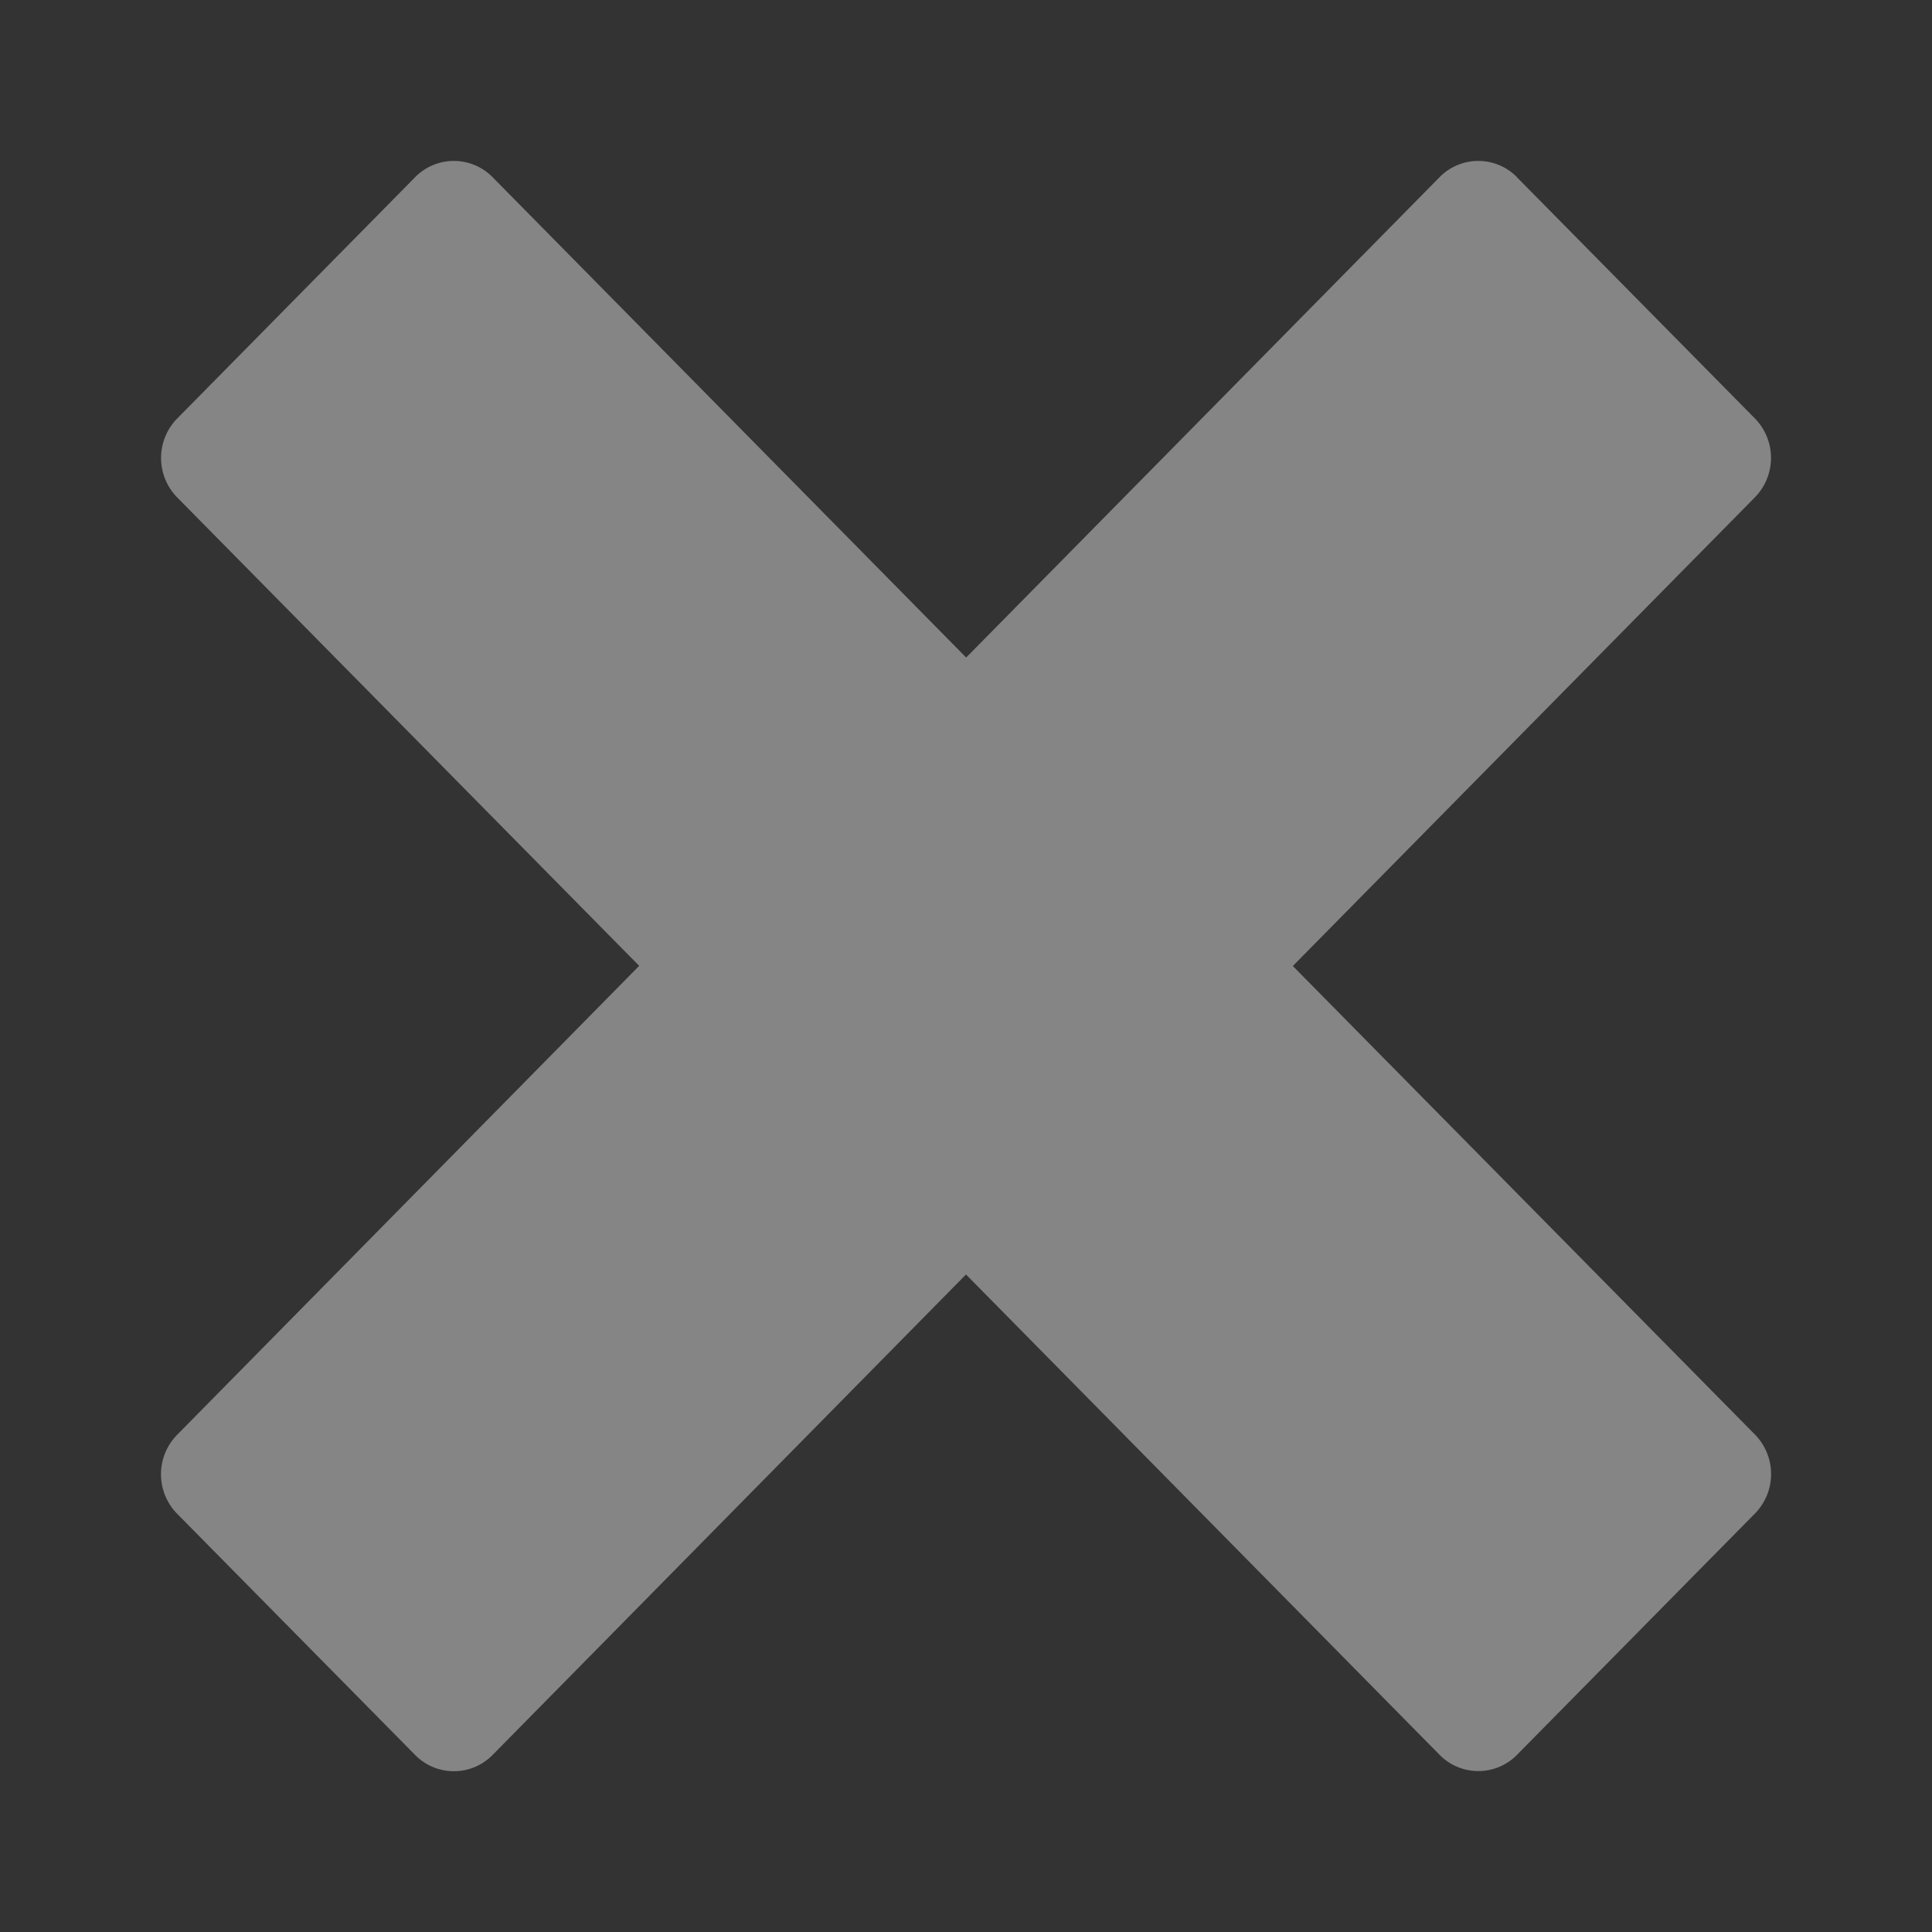 <svg width="12" height="12" fill="none" xmlns="http://www.w3.org/2000/svg"><rect width="100%" height="100%" fill="#333333" stroke="none"/><path d="M9.423 1.101a.337.337 0 00-.482 0l-2.94 2.983L3.06 1.101a.337.337 0 00-.482 0L1.1 2.6a.35.35 0 000 .489l2.87 2.91L1.1 8.912a.35.35 0 000 .49L2.578 10.9a.337.337 0 00.482 0L6 7.916l2.941 2.983a.337.337 0 00.482 0L10.901 9.4a.35.35 0 000-.489L8.03 6l2.87-2.911a.35.35 0 000-.49L9.423 1.102z" fill="#fff" opacity=".4"/></svg>